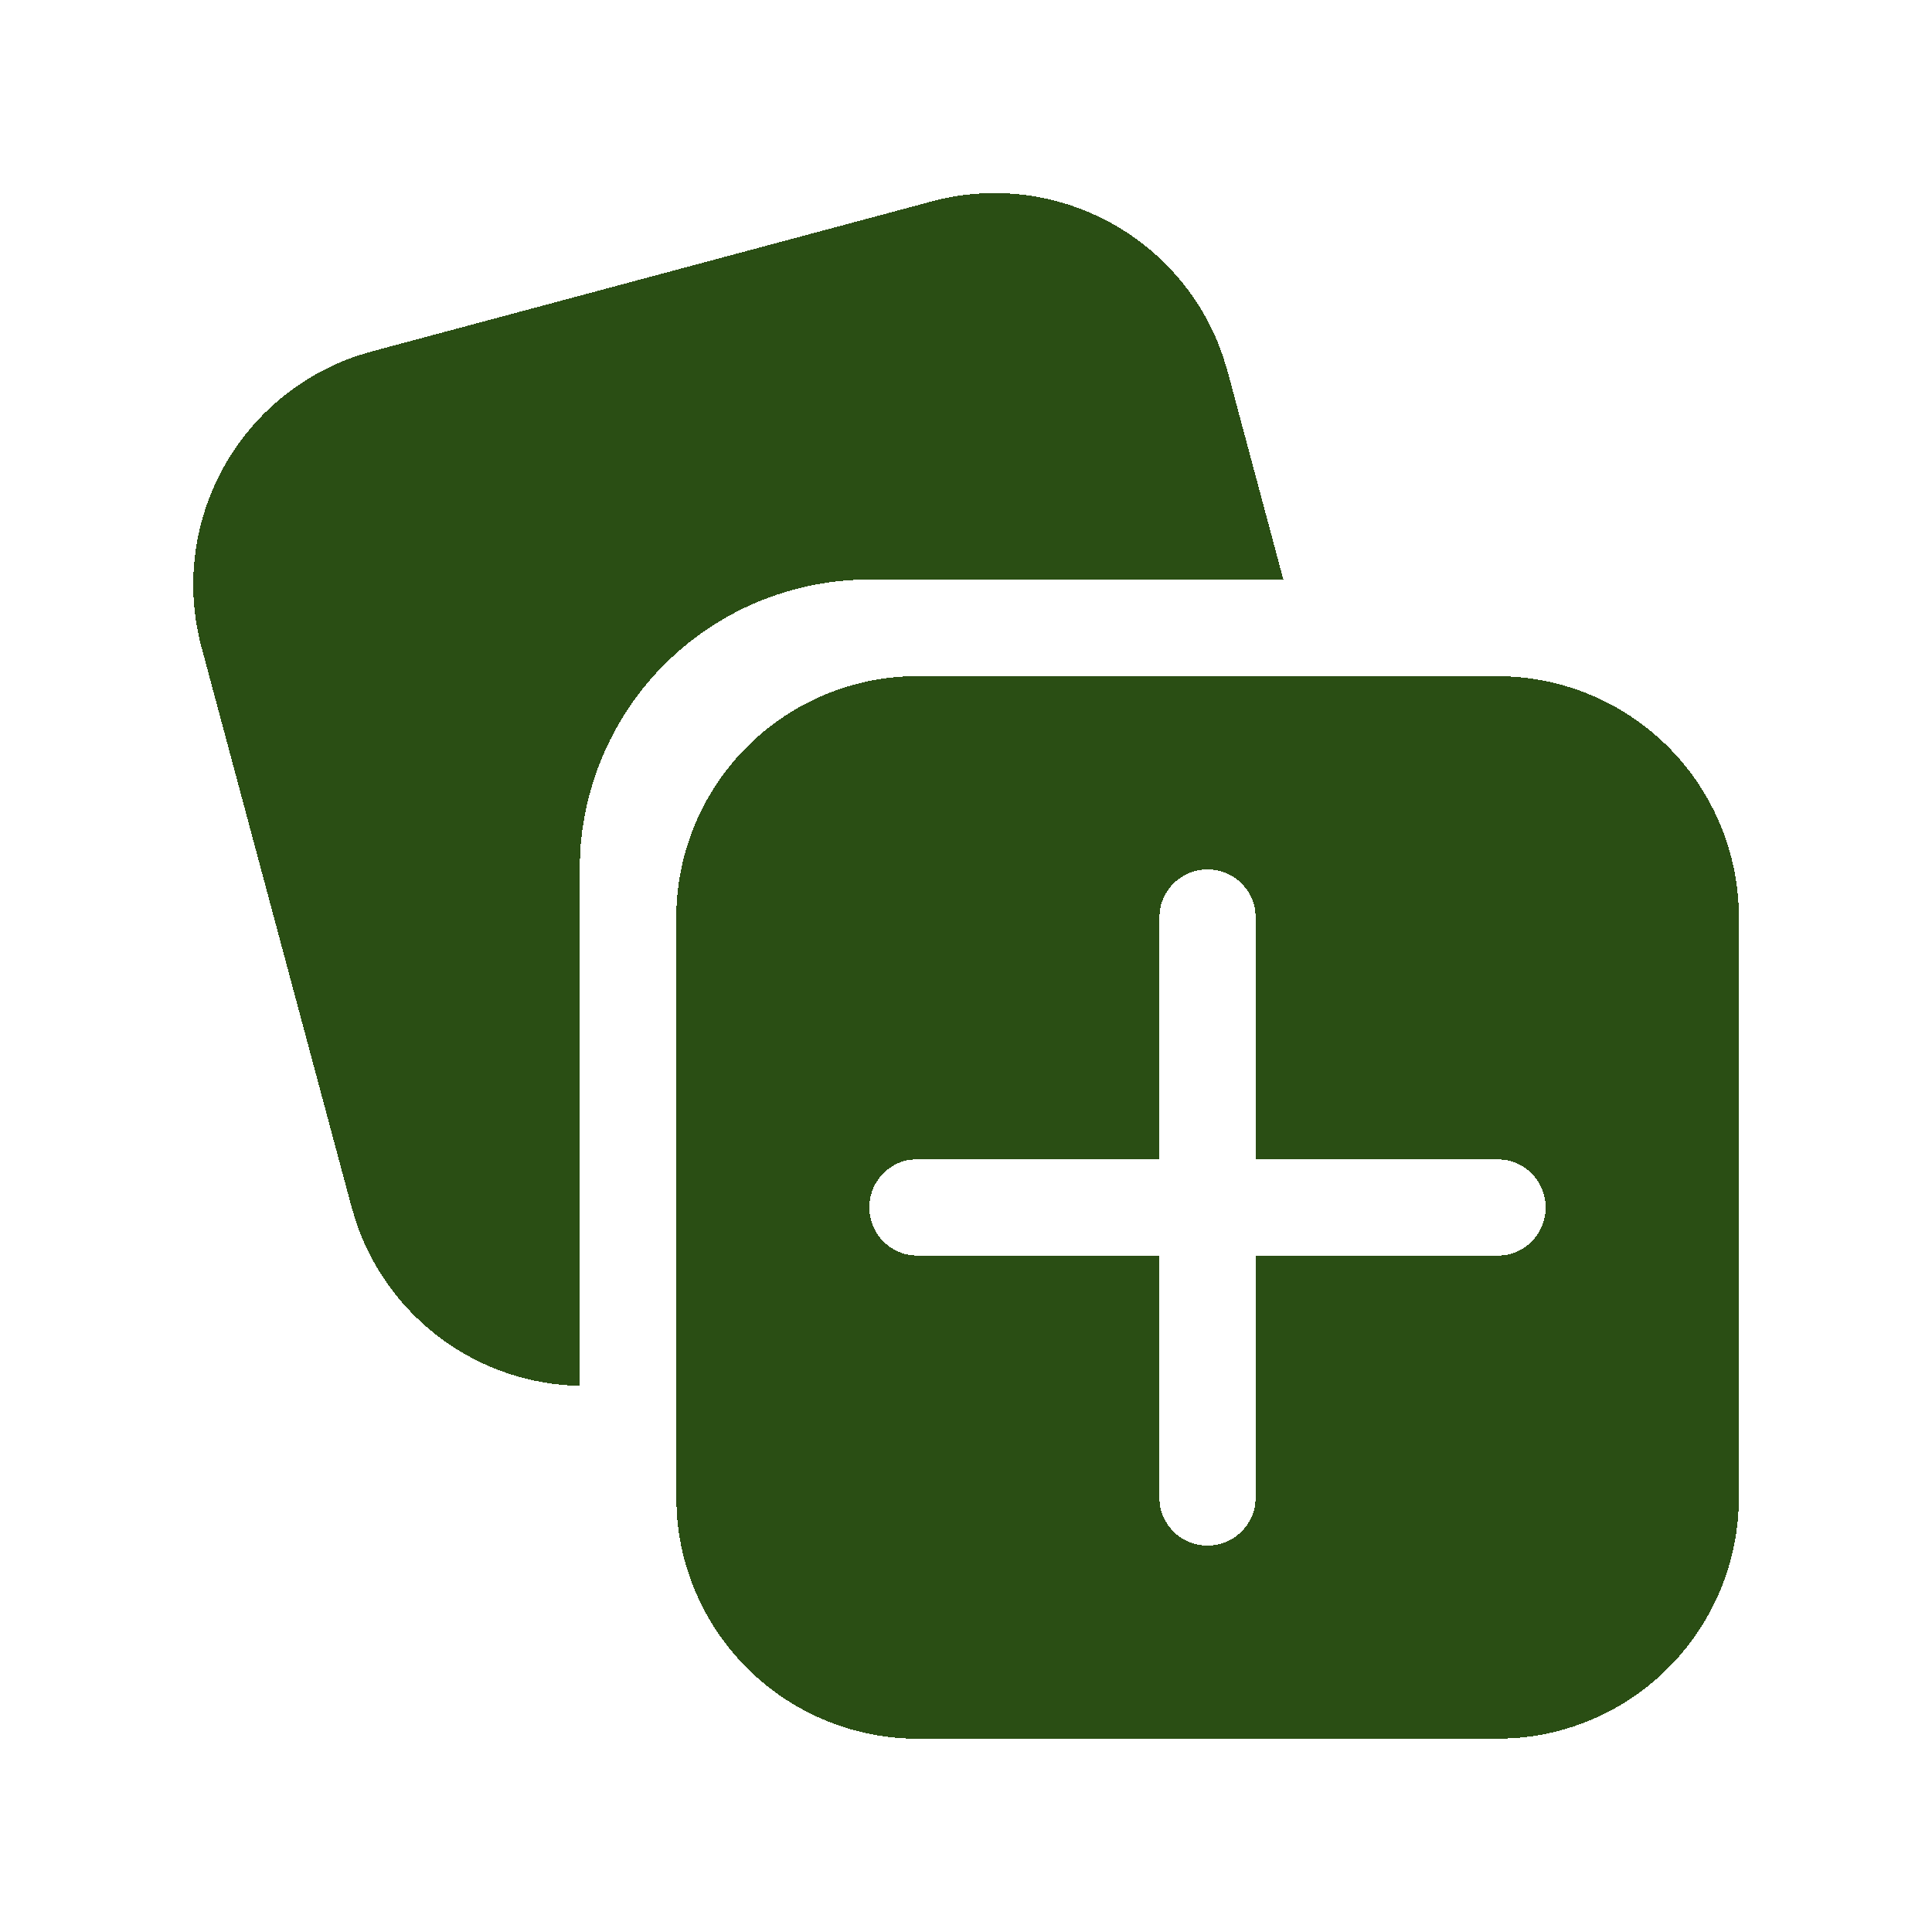 <svg text-rendering="optimizeLegibility" image-rendering="crisp-edges" shape-rendering="crispEdges" width="24" height="24" viewBox="0 0 24 24" fill="none" xmlns="http://www.w3.org/2000/svg"><path d="M18.6 8.4C19.362 8.4 20.095 8.689 20.651 9.209C21.207 9.729 21.545 10.442 21.595 11.202L21.601 11.399V18.599C21.601 19.36 21.312 20.094 20.791 20.65C20.271 21.206 19.558 21.543 18.798 21.593L18.601 21.599H11.401C10.639 21.599 9.906 21.309 9.35 20.789C8.794 20.268 8.457 19.556 8.407 18.796L8.401 18.599V11.399C8.401 10.637 8.691 9.904 9.211 9.348C9.732 8.792 10.444 8.455 11.204 8.405L11.4 8.4H18.6ZM15.001 10.8C14.861 10.8 14.725 10.849 14.617 10.939C14.509 11.029 14.436 11.154 14.411 11.292L14.401 11.4V14.4H11.4L11.292 14.408C11.154 14.433 11.028 14.506 10.938 14.614C10.848 14.722 10.799 14.858 10.799 14.999C10.799 15.139 10.848 15.275 10.938 15.383C11.028 15.491 11.154 15.564 11.292 15.589L11.4 15.599H14.4V18.599L14.41 18.707C14.435 18.845 14.508 18.97 14.615 19.06C14.723 19.151 14.859 19.2 15 19.2C15.141 19.2 15.277 19.151 15.385 19.06C15.492 18.97 15.565 18.845 15.59 18.707L15.6 18.6V15.6H18.6L18.708 15.59C18.846 15.565 18.971 15.492 19.062 15.385C19.152 15.277 19.201 15.14 19.201 15C19.201 14.859 19.152 14.723 19.062 14.615C18.971 14.507 18.846 14.435 18.708 14.41L18.6 14.4H15.6V11.4L15.59 11.292C15.565 11.154 15.492 11.029 15.384 10.939C15.276 10.849 15.14 10.8 15 10.8M15.194 4.433L15.252 4.622L15.942 7.199H10.801C9.883 7.199 8.999 7.55 8.331 8.179C7.663 8.809 7.261 9.671 7.207 10.588L7.201 10.799V17.216C6.588 17.203 5.994 17.003 5.498 16.642C5.003 16.281 4.629 15.776 4.429 15.197L4.367 14.993L2.503 8.039C2.306 7.303 2.396 6.52 2.754 5.848C3.113 5.176 3.714 4.666 4.435 4.421L4.625 4.364L11.579 2.501C12.282 2.312 13.029 2.386 13.682 2.708C14.335 3.03 14.849 3.578 15.127 4.25L15.194 4.433Z" fill="#2A4E14"/></svg>
